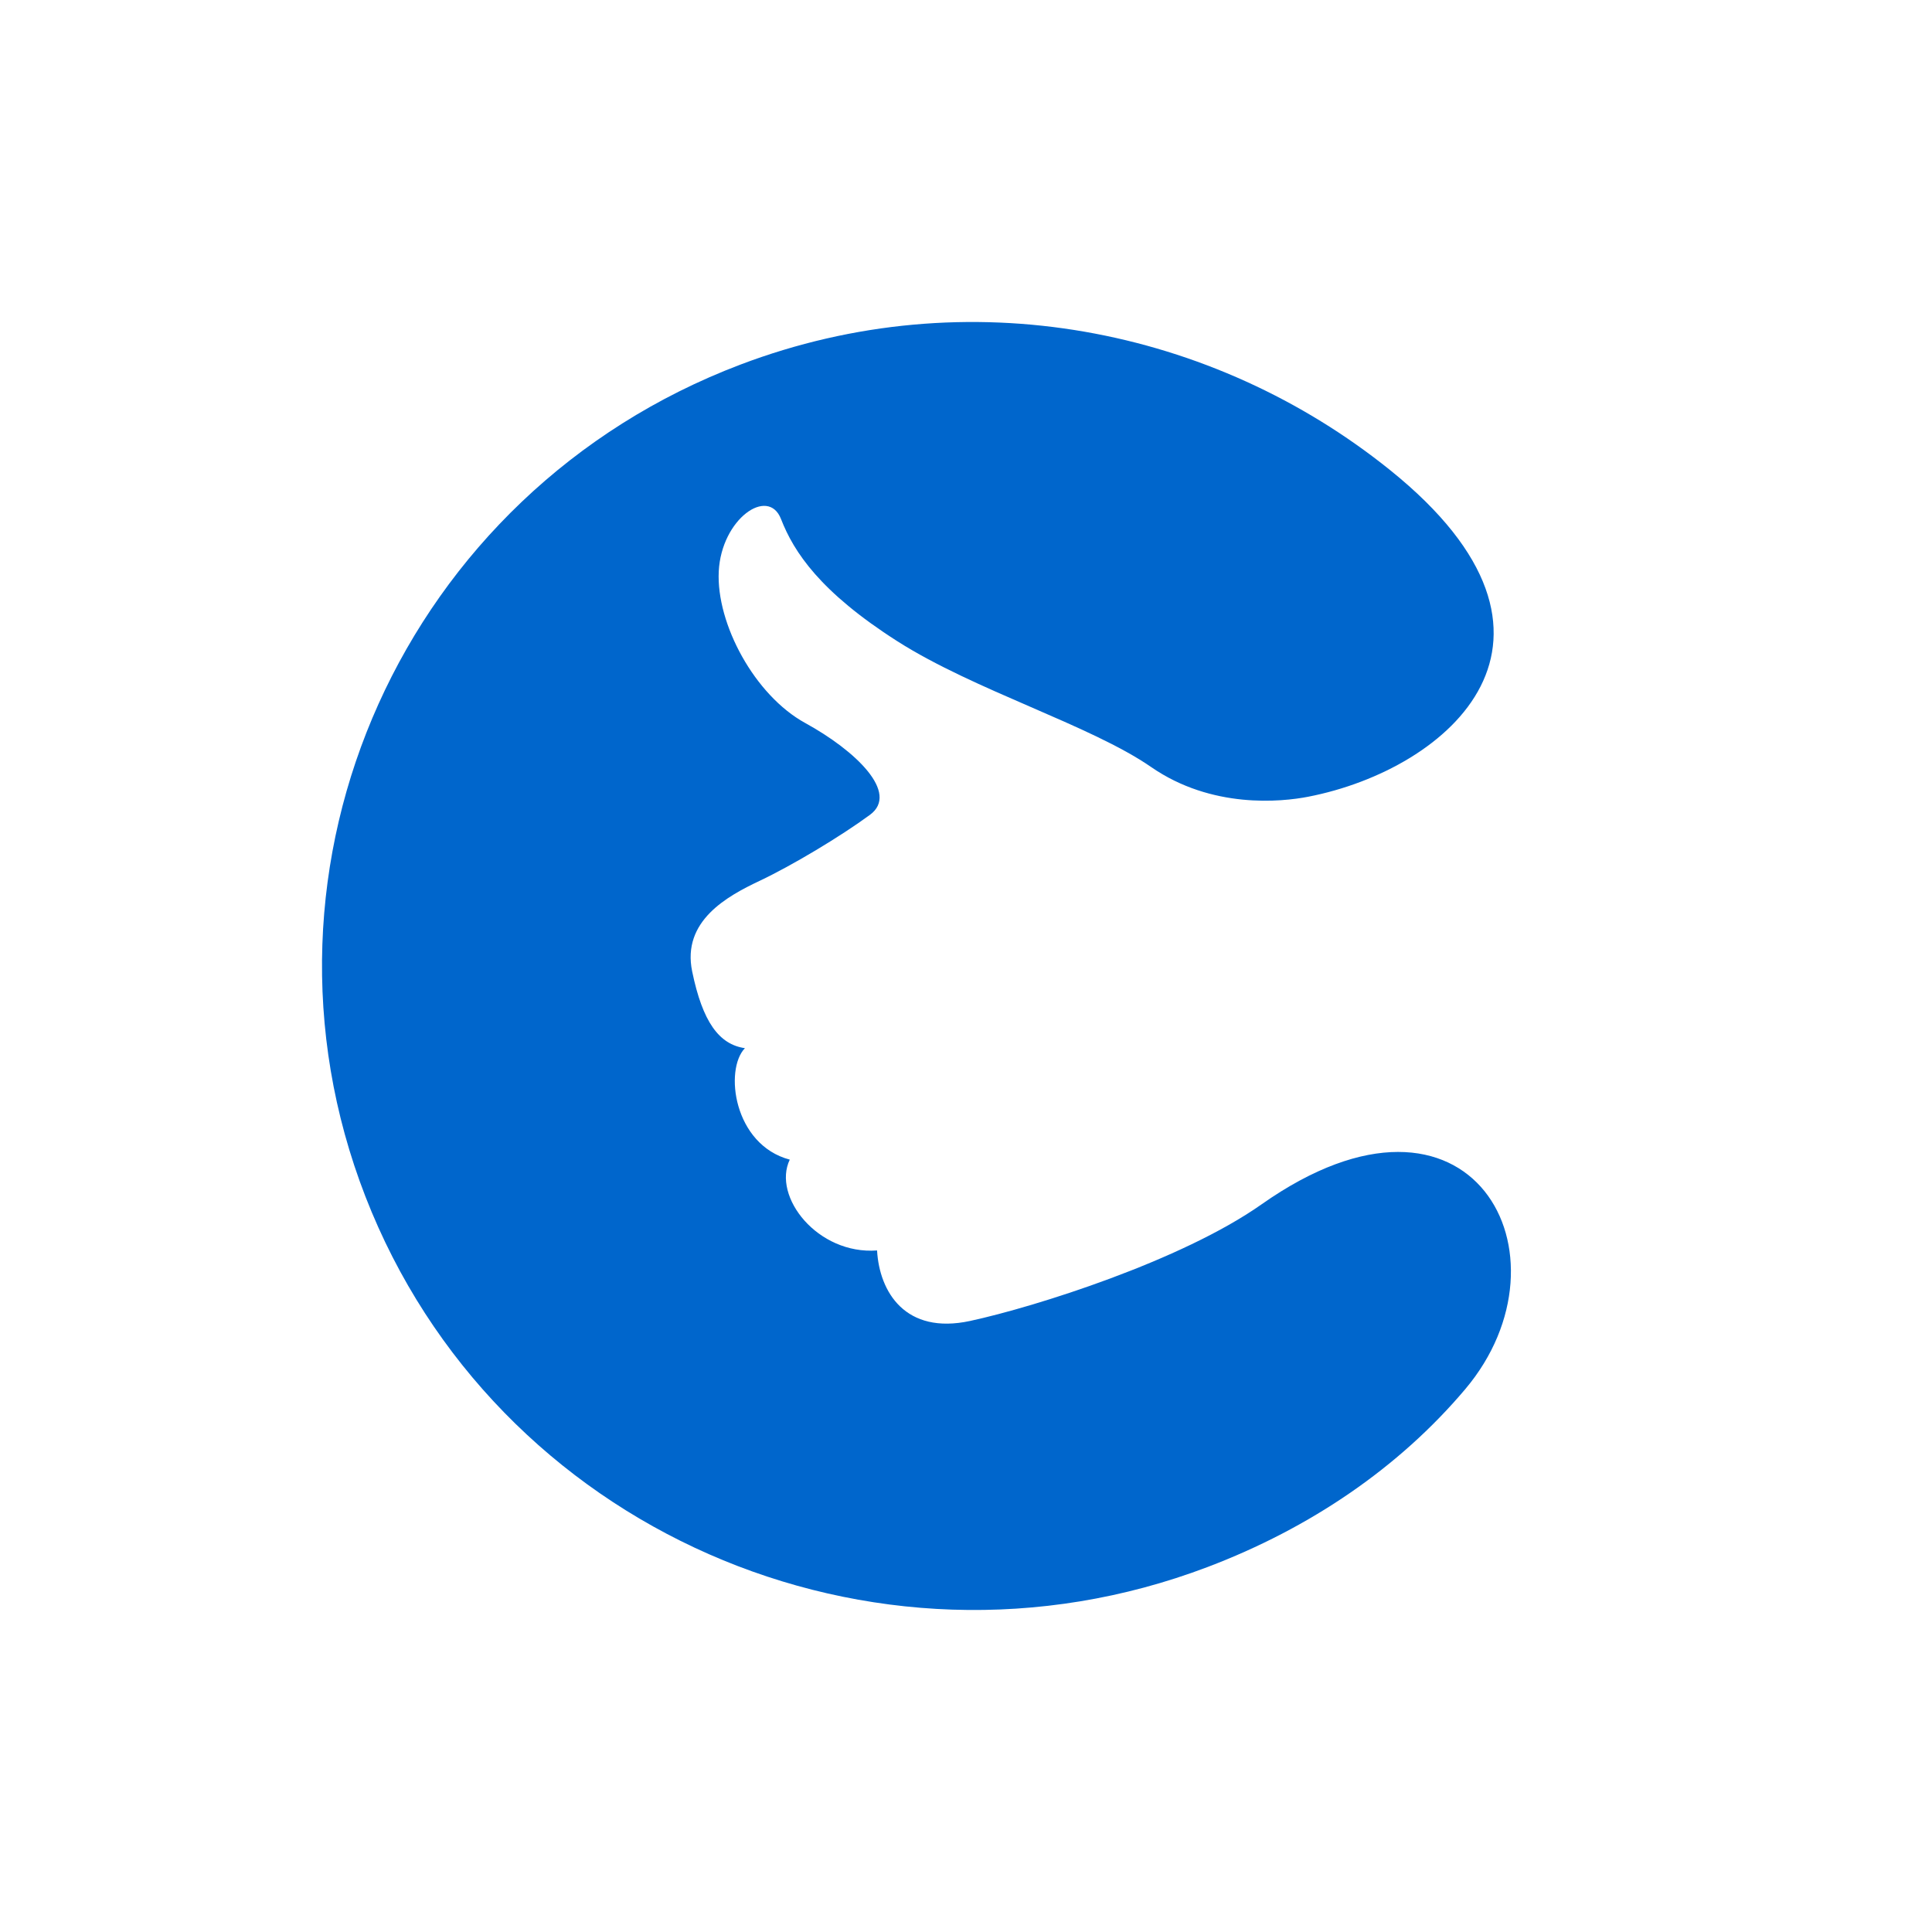 <?xml version="1.0" encoding="UTF-8" standalone="no"?>
<svg width="120px" height="120px" viewBox="0 0 120 120" version="1.1" xmlns="http://www.w3.org/2000/svg" xmlns:xlink="http://www.w3.org/1999/xlink">
    <!-- Generator: Sketch 46.2 (44496) - http://www.bohemiancoding.com/sketch -->
    <title>icon</title>
    <desc>Created with Sketch.</desc>
    <defs></defs>
    <g id="-prototype-v0.1" stroke="none" stroke-width="1" fill="none" fill-rule="evenodd">
        <g id="icon">
            <g id="app-icon">
                <rect id="Rectangle-Copy-4"  x="0" y="0" width="120" height="120" rx="8"></rect>
                <path d="M86.349,29.205 C99.342,39.665 90.025,47.785 81.247,49.488 C79.593,49.809 75.272,50.252 71.504,47.645 C67.736,45.038 60.534,42.887 55.734,39.827 C50.935,36.765 49.306,34.285 48.511,32.24 C47.716,30.194 44.805,32.237 44.643,35.491 C44.482,38.744 46.874,43.187 50.013,44.907 C53.151,46.627 55.881,49.253 54.034,50.611 C52.186,51.968 49.179,53.767 47.173,54.715 C45.166,55.664 42.343,57.204 42.992,60.338 C43.639,63.473 44.657,64.87 46.268,65.104 C44.981,66.437 45.558,71.1 49.054,72.027 C47.951,74.323 50.782,77.943 54.476,77.668 C54.621,80.242 56.23,82.918 60.262,82.045 C64.294,81.173 73.396,78.299 78.352,74.808 C91.433,65.592 97.996,78.006 91.01,86.282 C86.91,91.139 81.395,94.907 75.001,97.332 C54.13,105.249 30.714,94.949 22.7,74.326 C14.687,53.702 25.112,30.566 45.983,22.648 C60.134,17.28 75.38,20.374 86.349,29.205 Z" id="Fill-1" fill="#0066CC"></path>
            </g>
        </g>
    </g>
</svg>

